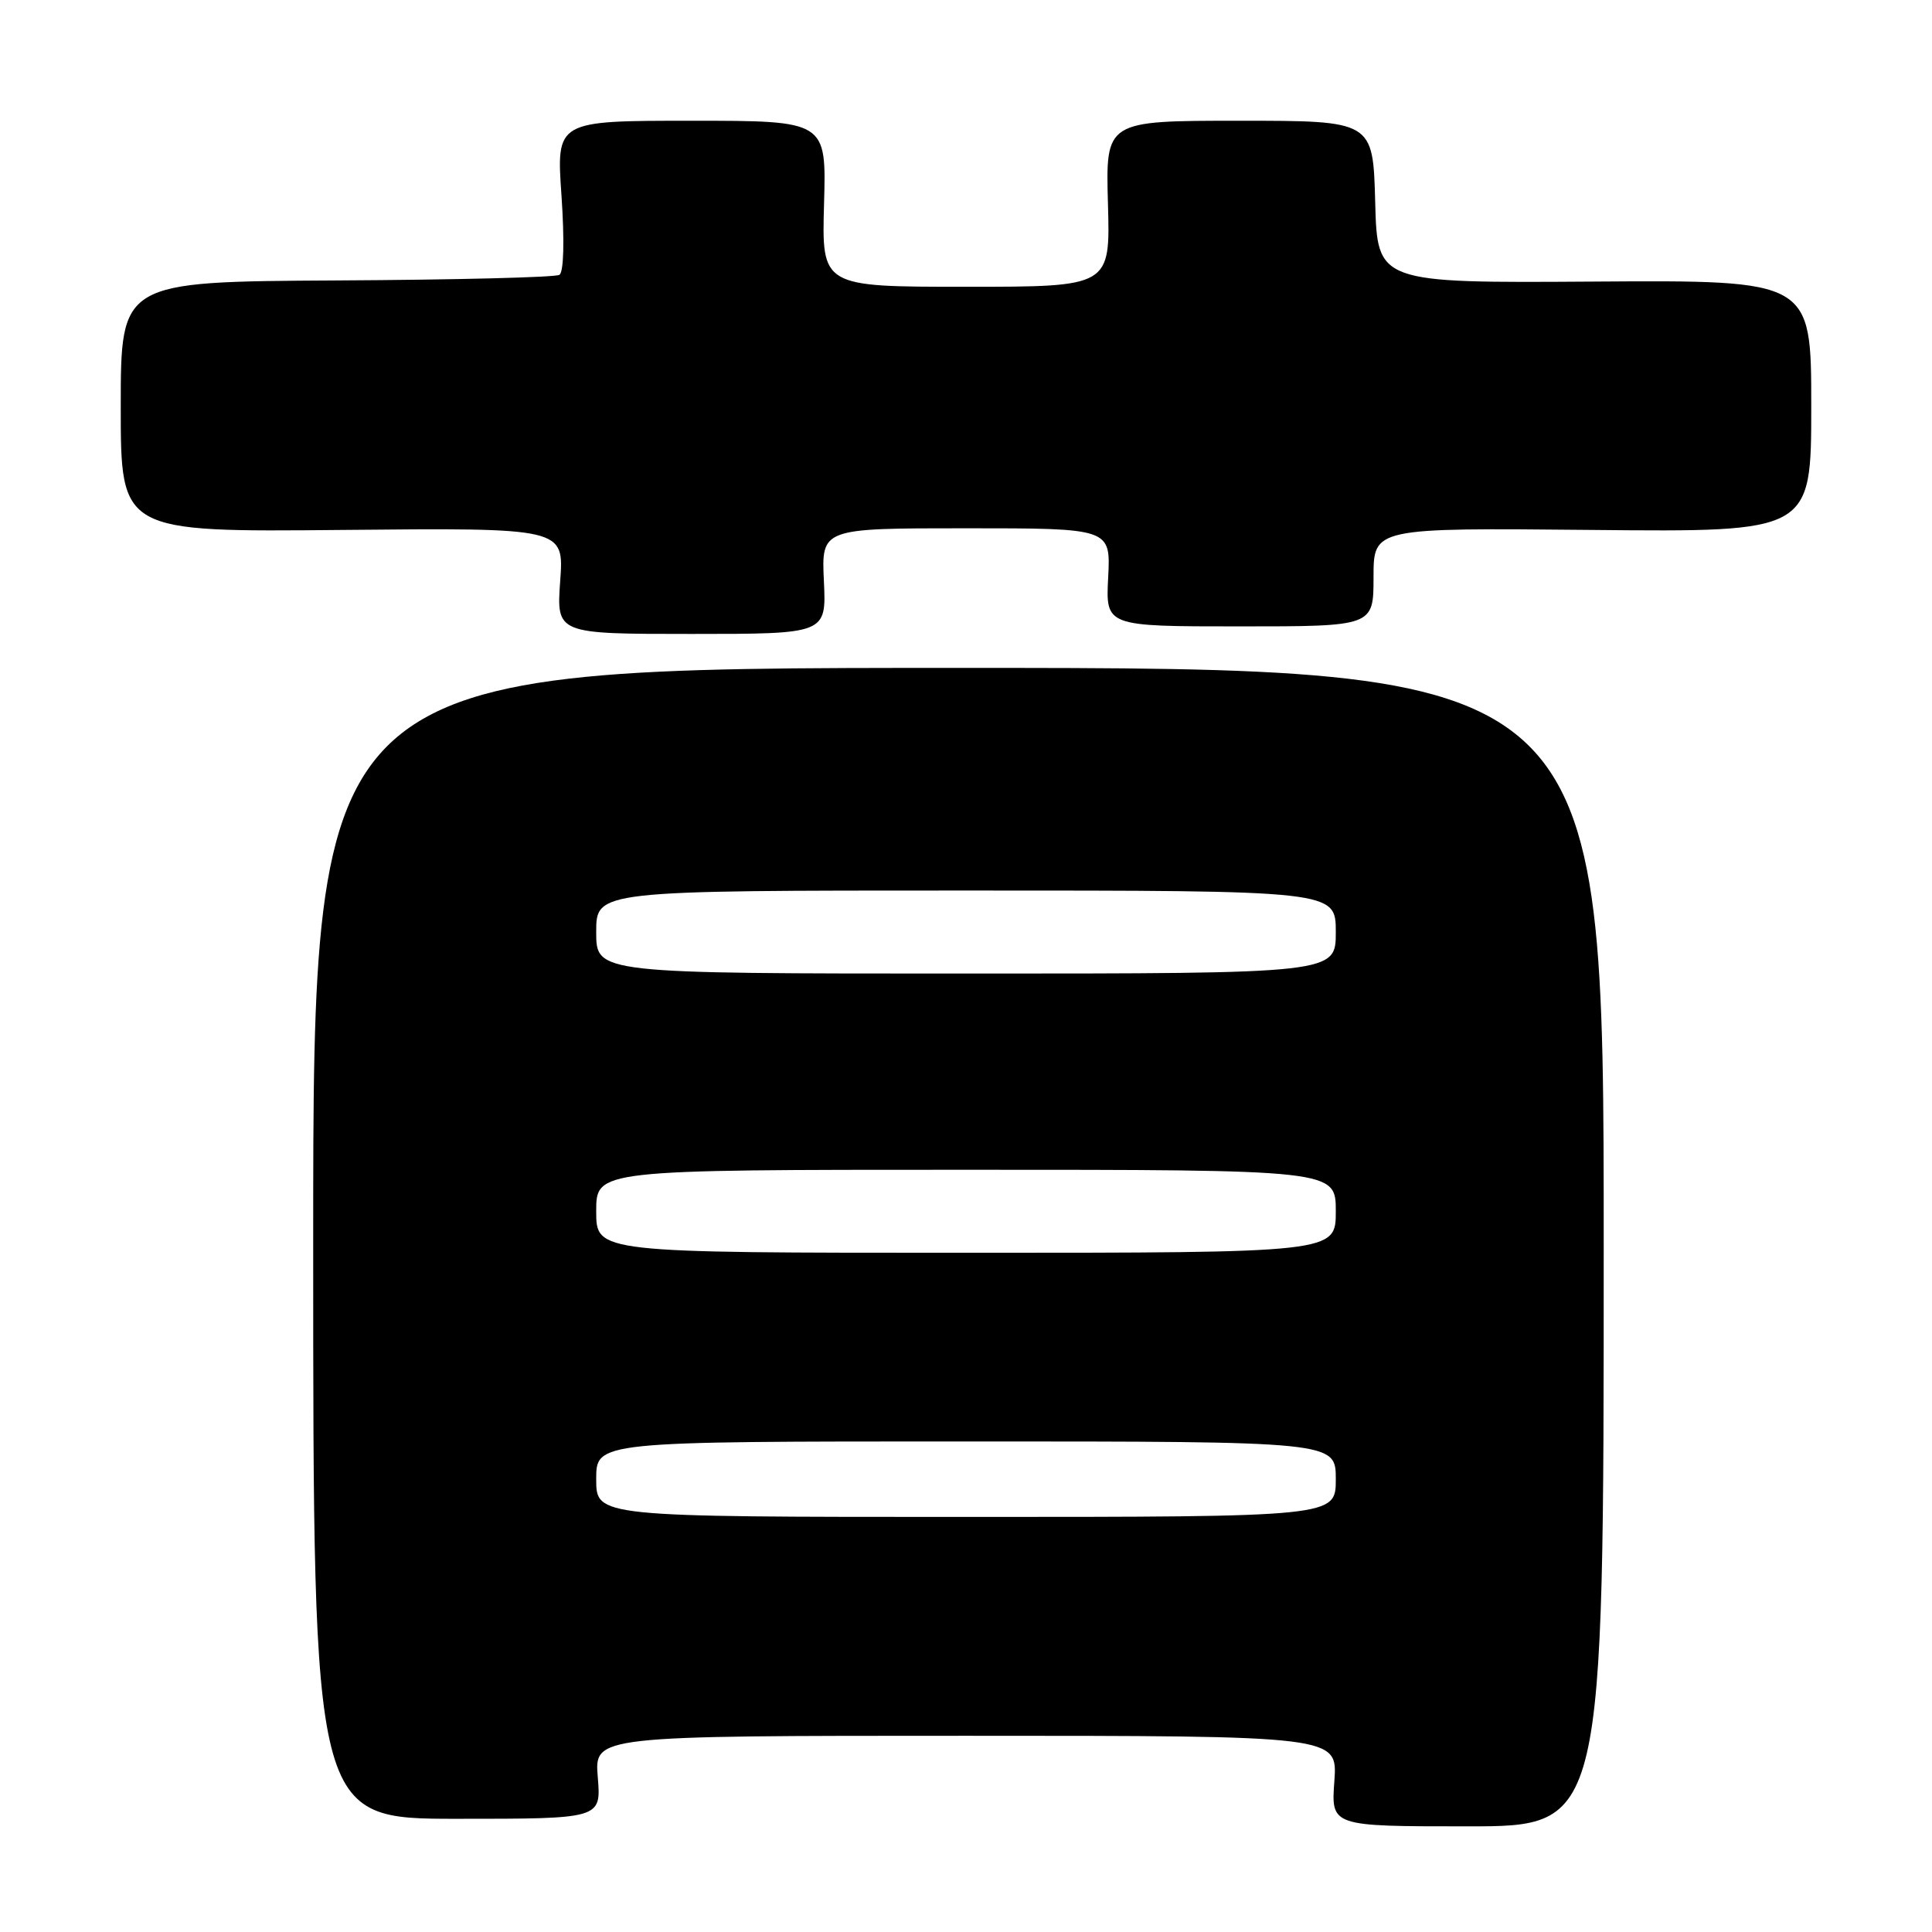<?xml version="1.0" encoding="UTF-8" standalone="no"?>
<!DOCTYPE svg PUBLIC "-//W3C//DTD SVG 1.1//EN" "http://www.w3.org/Graphics/SVG/1.1/DTD/svg11.dtd" >
<svg xmlns="http://www.w3.org/2000/svg" xmlns:xlink="http://www.w3.org/1999/xlink" version="1.1" viewBox="0 0 256 256">
 <g >
 <path fill="currentColor"
d=" M 212.50 165.25 C 212.50 88.50 212.50 88.50 127.00 88.50 C 41.50 88.50 41.50 88.50 41.50 164.75 C 41.50 241.00 41.50 241.00 60.58 241.00 C 79.66 241.00 79.66 241.00 79.21 235.50 C 78.75 230.00 78.75 230.00 128.00 230.00 C 177.24 230.00 177.24 230.00 176.81 236.00 C 176.37 242.00 176.37 242.00 194.44 242.00 C 212.50 242.00 212.50 242.00 212.50 165.25 Z  M 109.17 77.00 C 108.84 70.00 108.84 70.00 128.00 70.00 C 147.17 70.00 147.17 70.00 146.84 76.50 C 146.50 83.00 146.50 83.00 164.25 83.00 C 182.00 83.00 182.00 83.00 182.00 76.47 C 182.00 69.94 182.00 69.94 211.00 70.22 C 240.00 70.50 240.00 70.50 240.00 53.81 C 240.00 37.12 240.00 37.12 211.25 37.31 C 182.50 37.50 182.50 37.50 182.22 26.75 C 181.93 16.00 181.93 16.00 164.22 16.00 C 146.50 16.00 146.50 16.00 146.81 27.00 C 147.12 38.00 147.12 38.00 128.00 38.00 C 108.88 38.00 108.88 38.00 109.19 27.00 C 109.50 16.00 109.50 16.00 91.61 16.00 C 73.71 16.00 73.71 16.00 74.40 25.92 C 74.81 31.92 74.70 36.07 74.12 36.42 C 73.60 36.75 60.31 37.08 44.58 37.16 C 16.00 37.32 16.00 37.32 16.00 53.91 C 16.00 70.50 16.00 70.50 45.37 70.22 C 74.74 69.94 74.74 69.94 74.23 76.97 C 73.73 84.00 73.73 84.00 91.62 84.00 C 109.50 84.00 109.50 84.00 109.17 77.00 Z  M 79.00 196.00 C 79.00 191.00 79.00 191.00 128.00 191.00 C 177.00 191.00 177.00 191.00 177.00 196.00 C 177.00 201.00 177.00 201.00 128.00 201.00 C 79.00 201.00 79.00 201.00 79.00 196.00 Z  M 79.00 160.50 C 79.00 155.00 79.00 155.00 128.00 155.00 C 177.00 155.00 177.00 155.00 177.00 160.50 C 177.00 166.00 177.00 166.00 128.00 166.00 C 79.00 166.00 79.00 166.00 79.00 160.50 Z  M 79.00 123.50 C 79.00 118.00 79.00 118.00 128.00 118.00 C 177.00 118.00 177.00 118.00 177.00 123.50 C 177.00 129.00 177.00 129.00 128.00 129.00 C 79.00 129.00 79.00 129.00 79.00 123.50 Z "/>
</g>
</svg>
